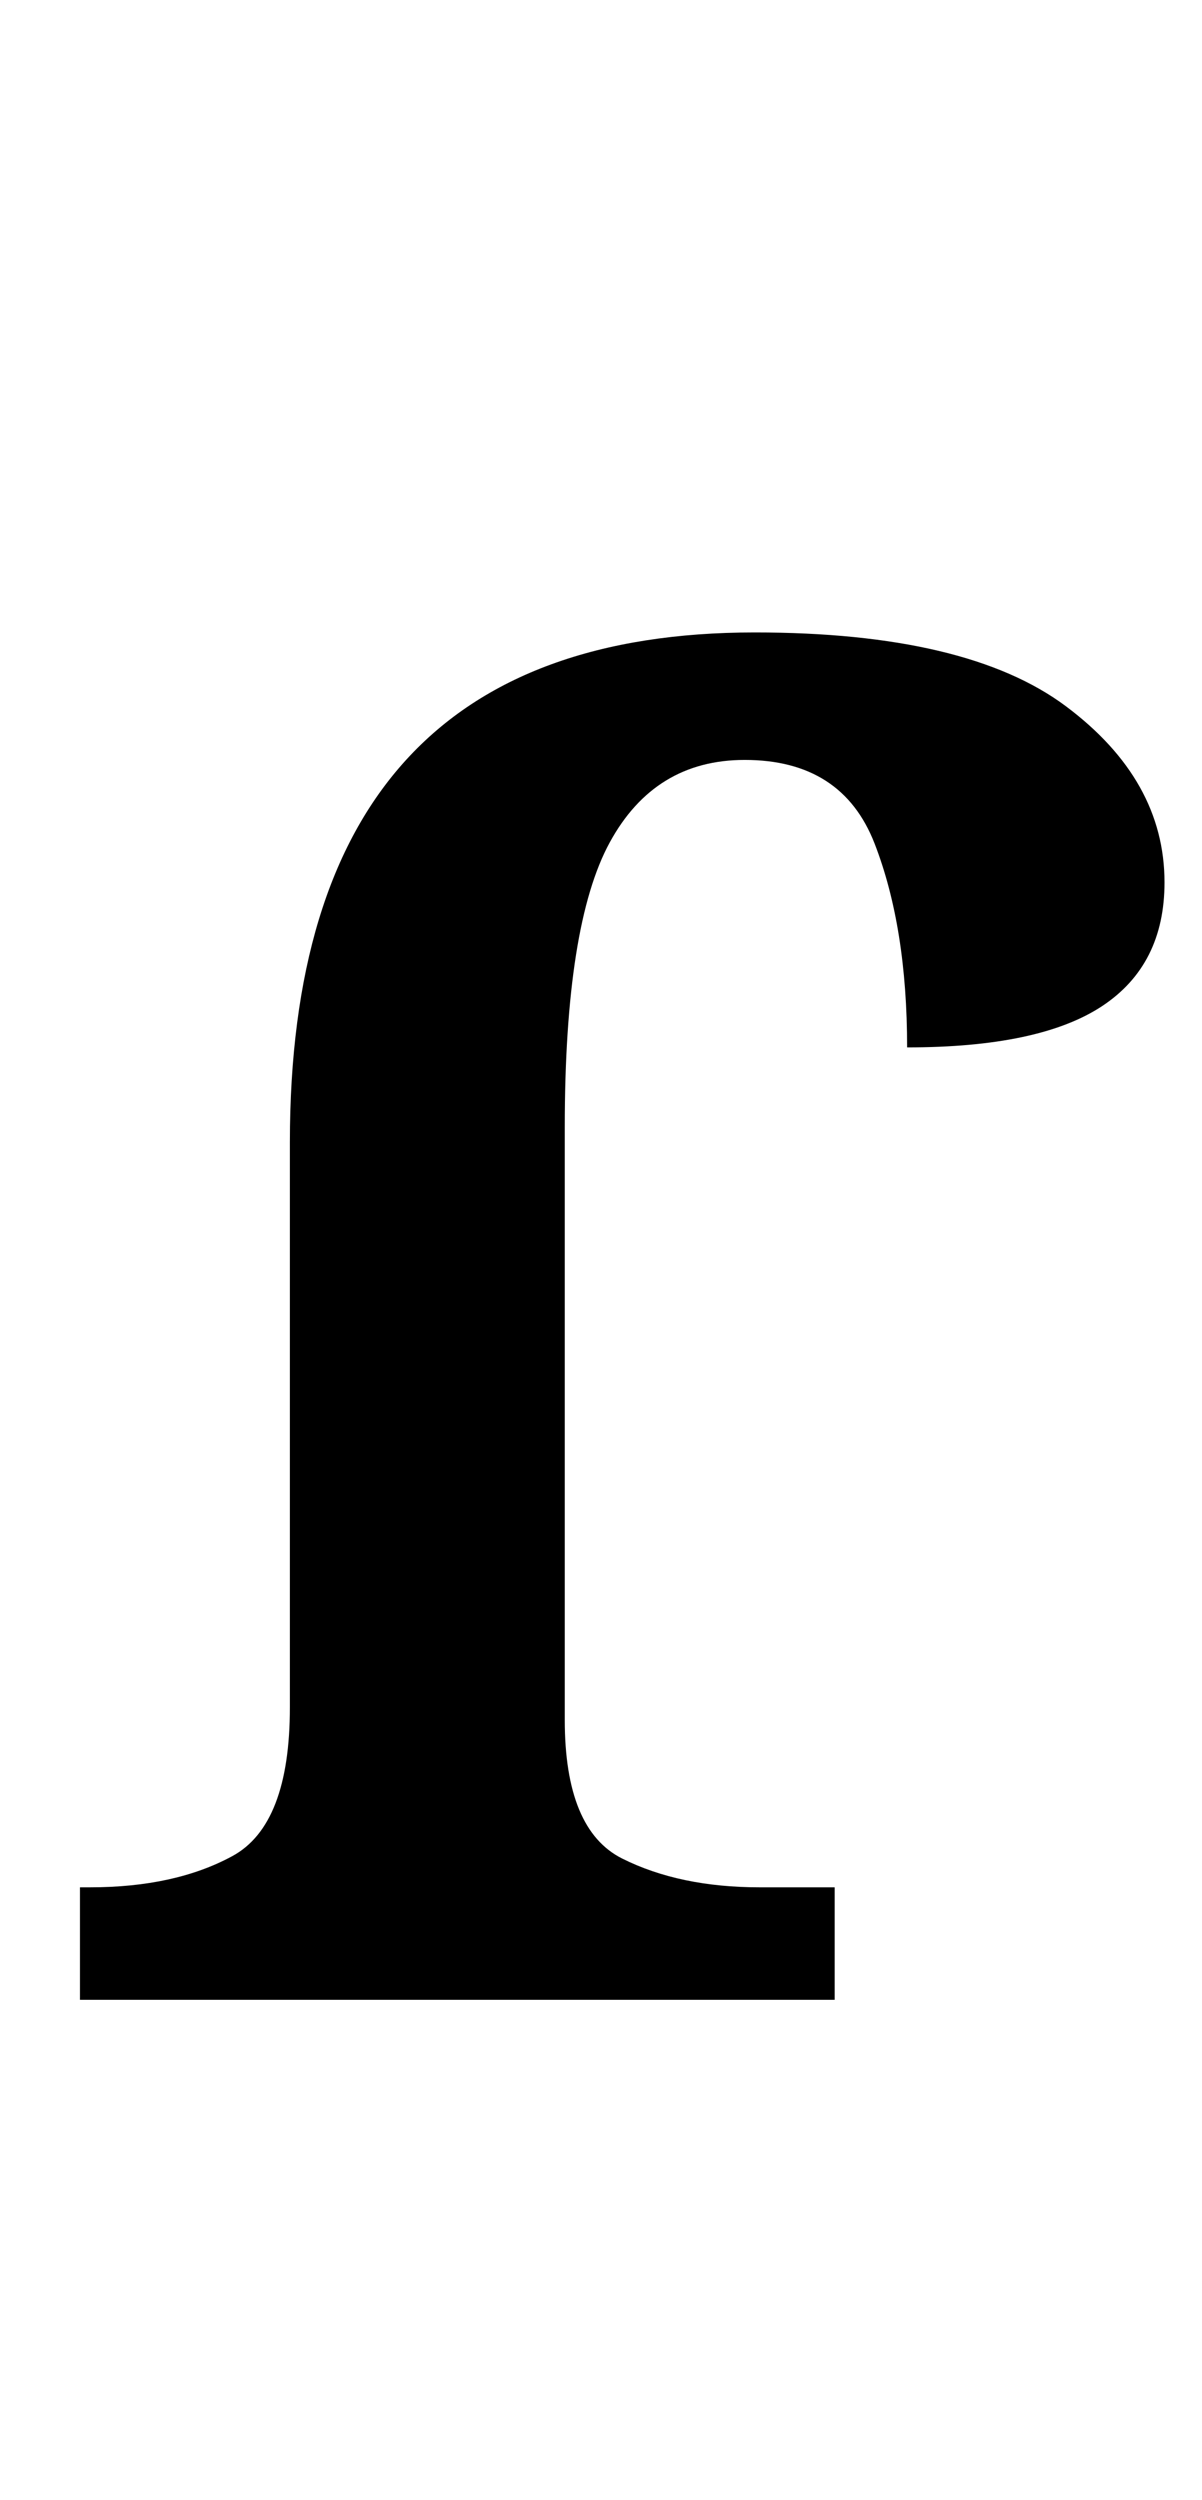 <?xml version="1.0" standalone="no"?>
<!DOCTYPE svg PUBLIC "-//W3C//DTD SVG 1.1//EN" "http://www.w3.org/Graphics/SVG/1.1/DTD/svg11.dtd" >
<svg xmlns="http://www.w3.org/2000/svg" xmlns:xlink="http://www.w3.org/1999/xlink" version="1.1" viewBox="-10 0 481 1000">
   <path fill="currentColor"
d="M22 800v-45h4q34 0 57 -12.5t23 -59.5v-226q0 -204 186 -204q85 0 124.5 29.5t39.5 70.5q0 33 -25 49.5t-78 16.5q0 -48 -13 -81.5t-52 -33.5q-36 0 -54 33t-18 114v237q0 44 23 55.5t55 11.5h30v45h-302z" />
</svg>
